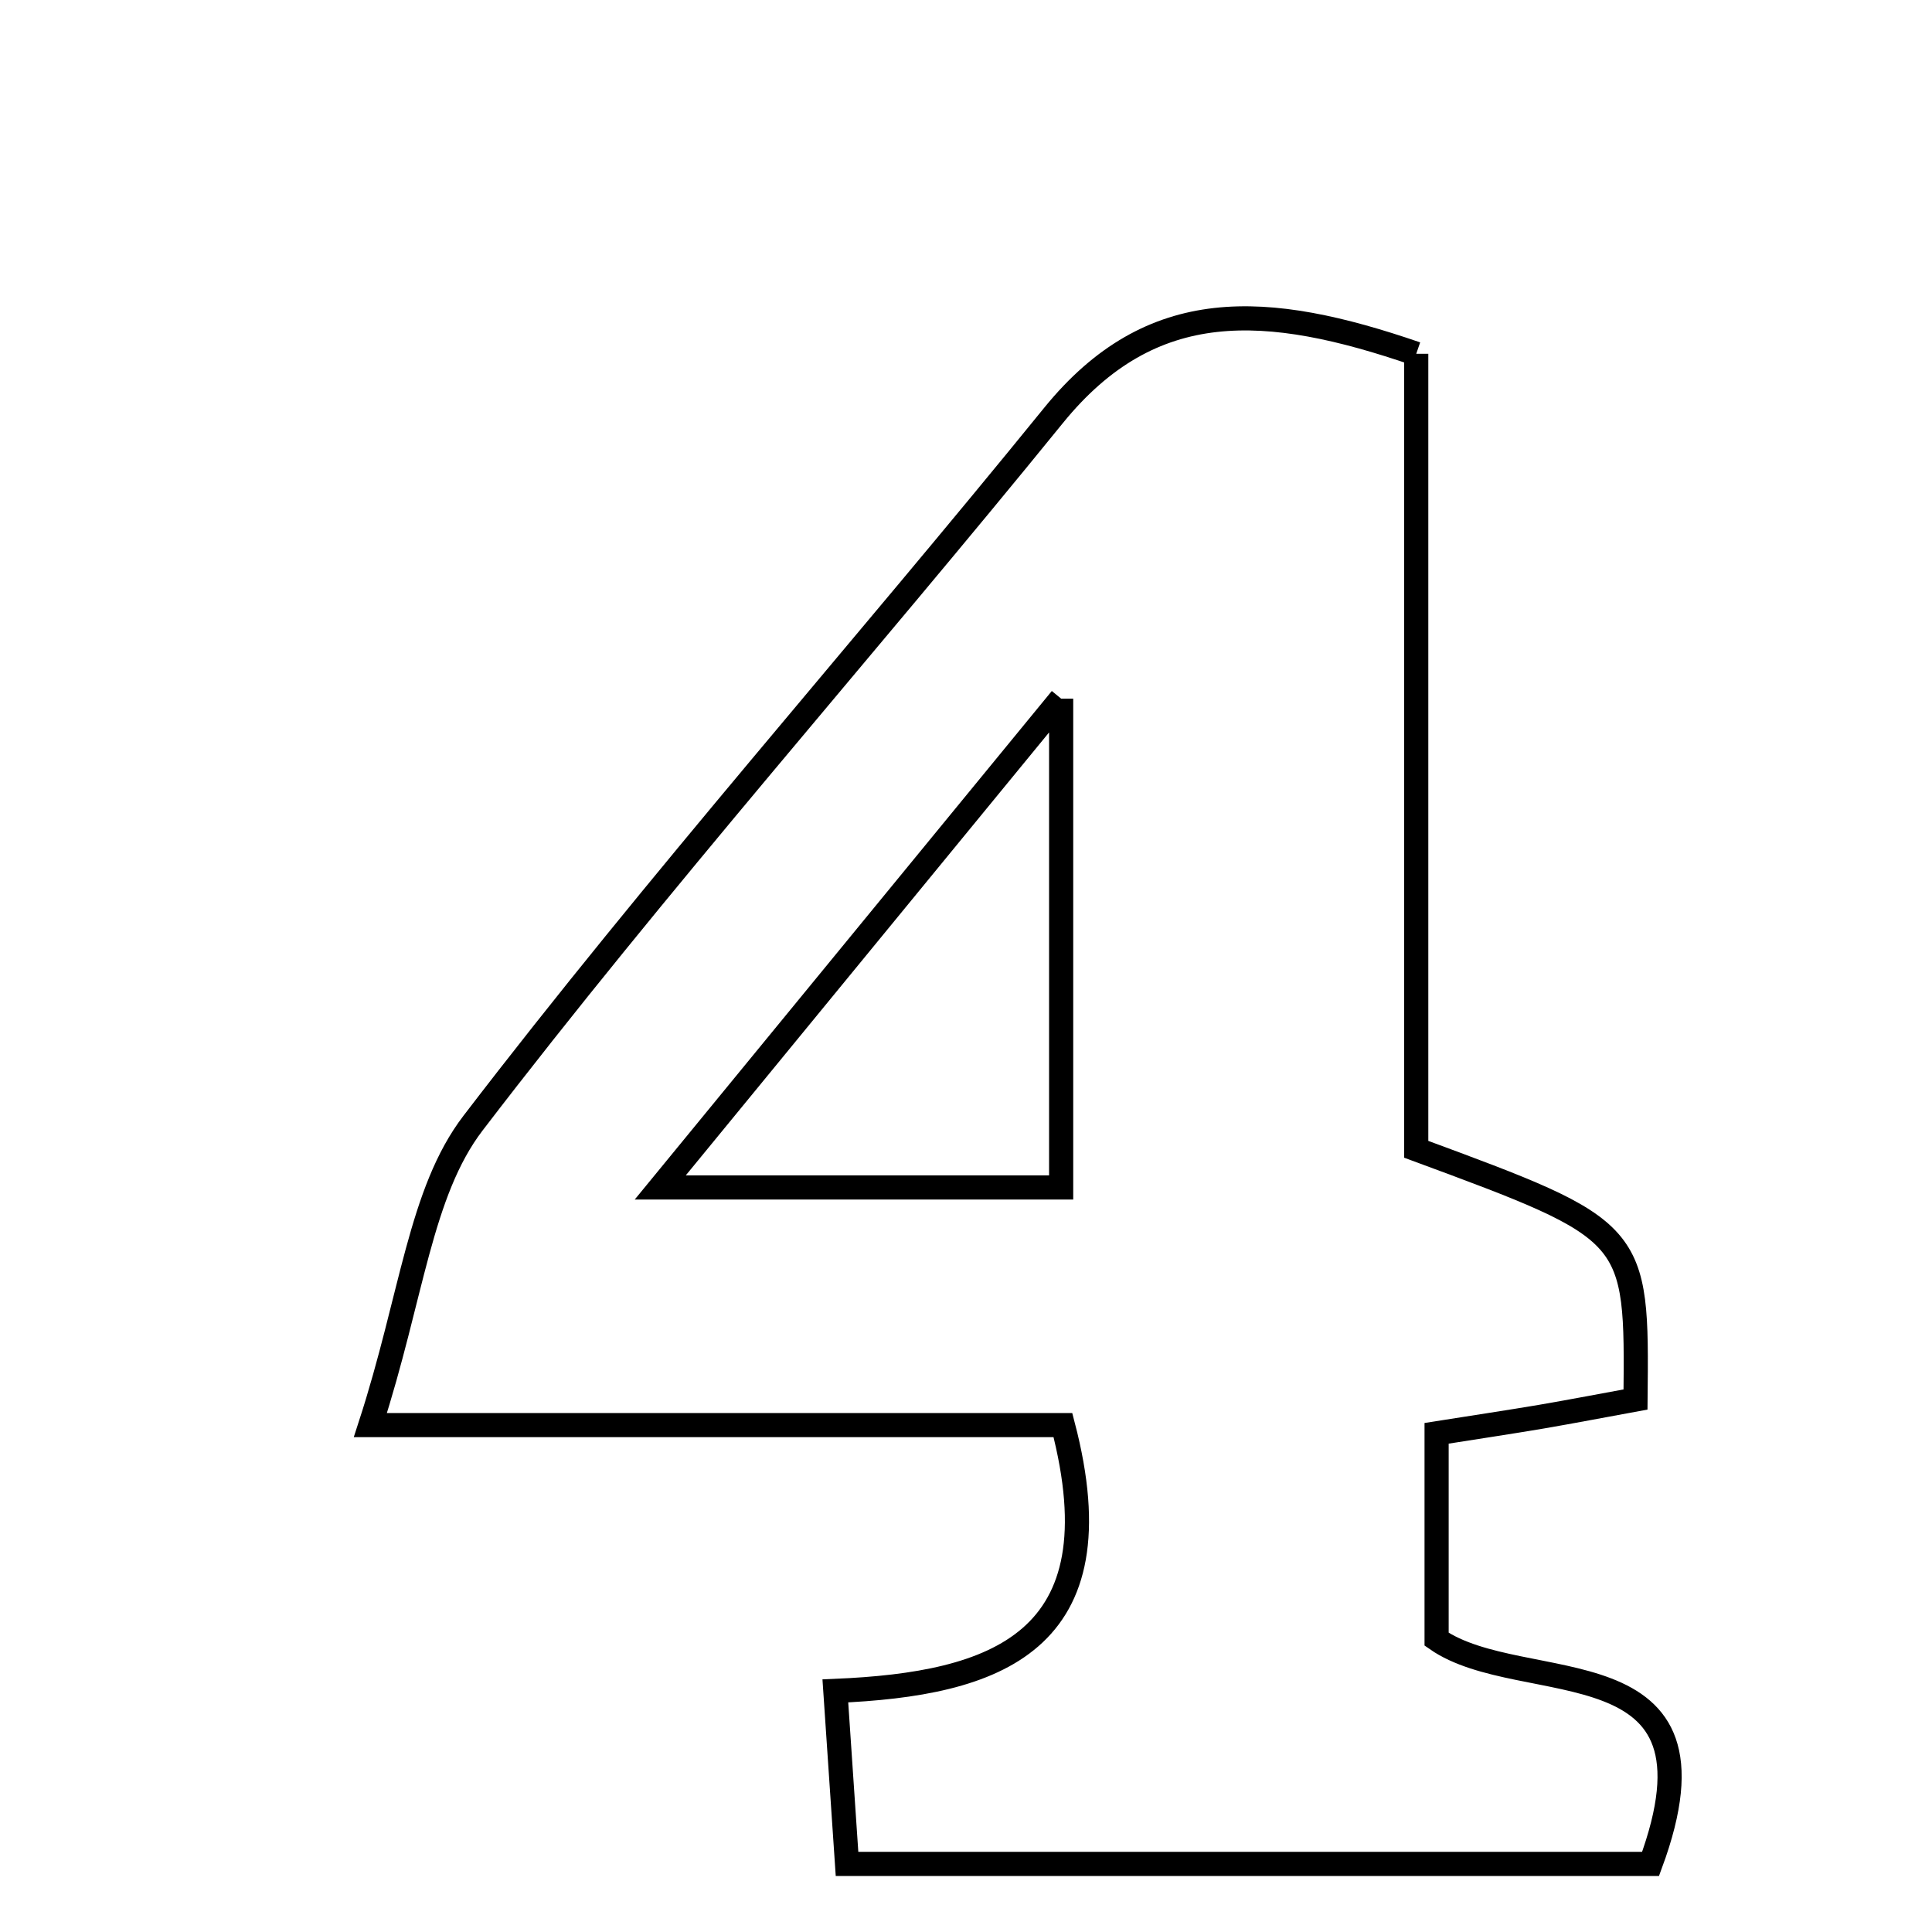 <svg xmlns="http://www.w3.org/2000/svg" viewBox="0.0 0.0 24.0 24.0" height="200px" width="200px"><path fill="none" stroke="black" stroke-width=".3" stroke-opacity="1.0"  filling="0" d="M17.593 4.395 C17.593 7.723 17.593 11.058 17.593 14.277 C20.338 15.291 20.338 15.291 20.317 17.385 C19.944 17.453 19.547 17.53 19.15 17.598 C18.748 17.666 18.346 17.726 17.846 17.805 C17.846 18.705 17.846 19.503 17.846 20.363 C18.918 21.11 21.536 20.359 20.504 23.154 C17.252 23.154 14.021 23.154 10.522 23.154 C10.479 22.523 10.436 21.875 10.377 21.005 C12.364 20.921 13.912 20.409 13.204 17.703 C10.651 17.703 7.979 17.703 4.601 17.703 C5.12 16.104 5.217 14.814 5.876 13.952 C8.178 10.945 10.698 8.104 13.087 5.161 C14.306 3.66 15.732 3.755 17.593 4.395"></path>
<path fill="none" stroke="black" stroke-width=".3" stroke-opacity="1.0"  filling="0" d="M13.182 8.679 C13.182 11.089 13.182 12.836 13.182 14.751 C11.641 14.751 10.201 14.751 8.202 14.751 C9.838 12.757 11.293 10.982 13.182 8.679"></path></svg>